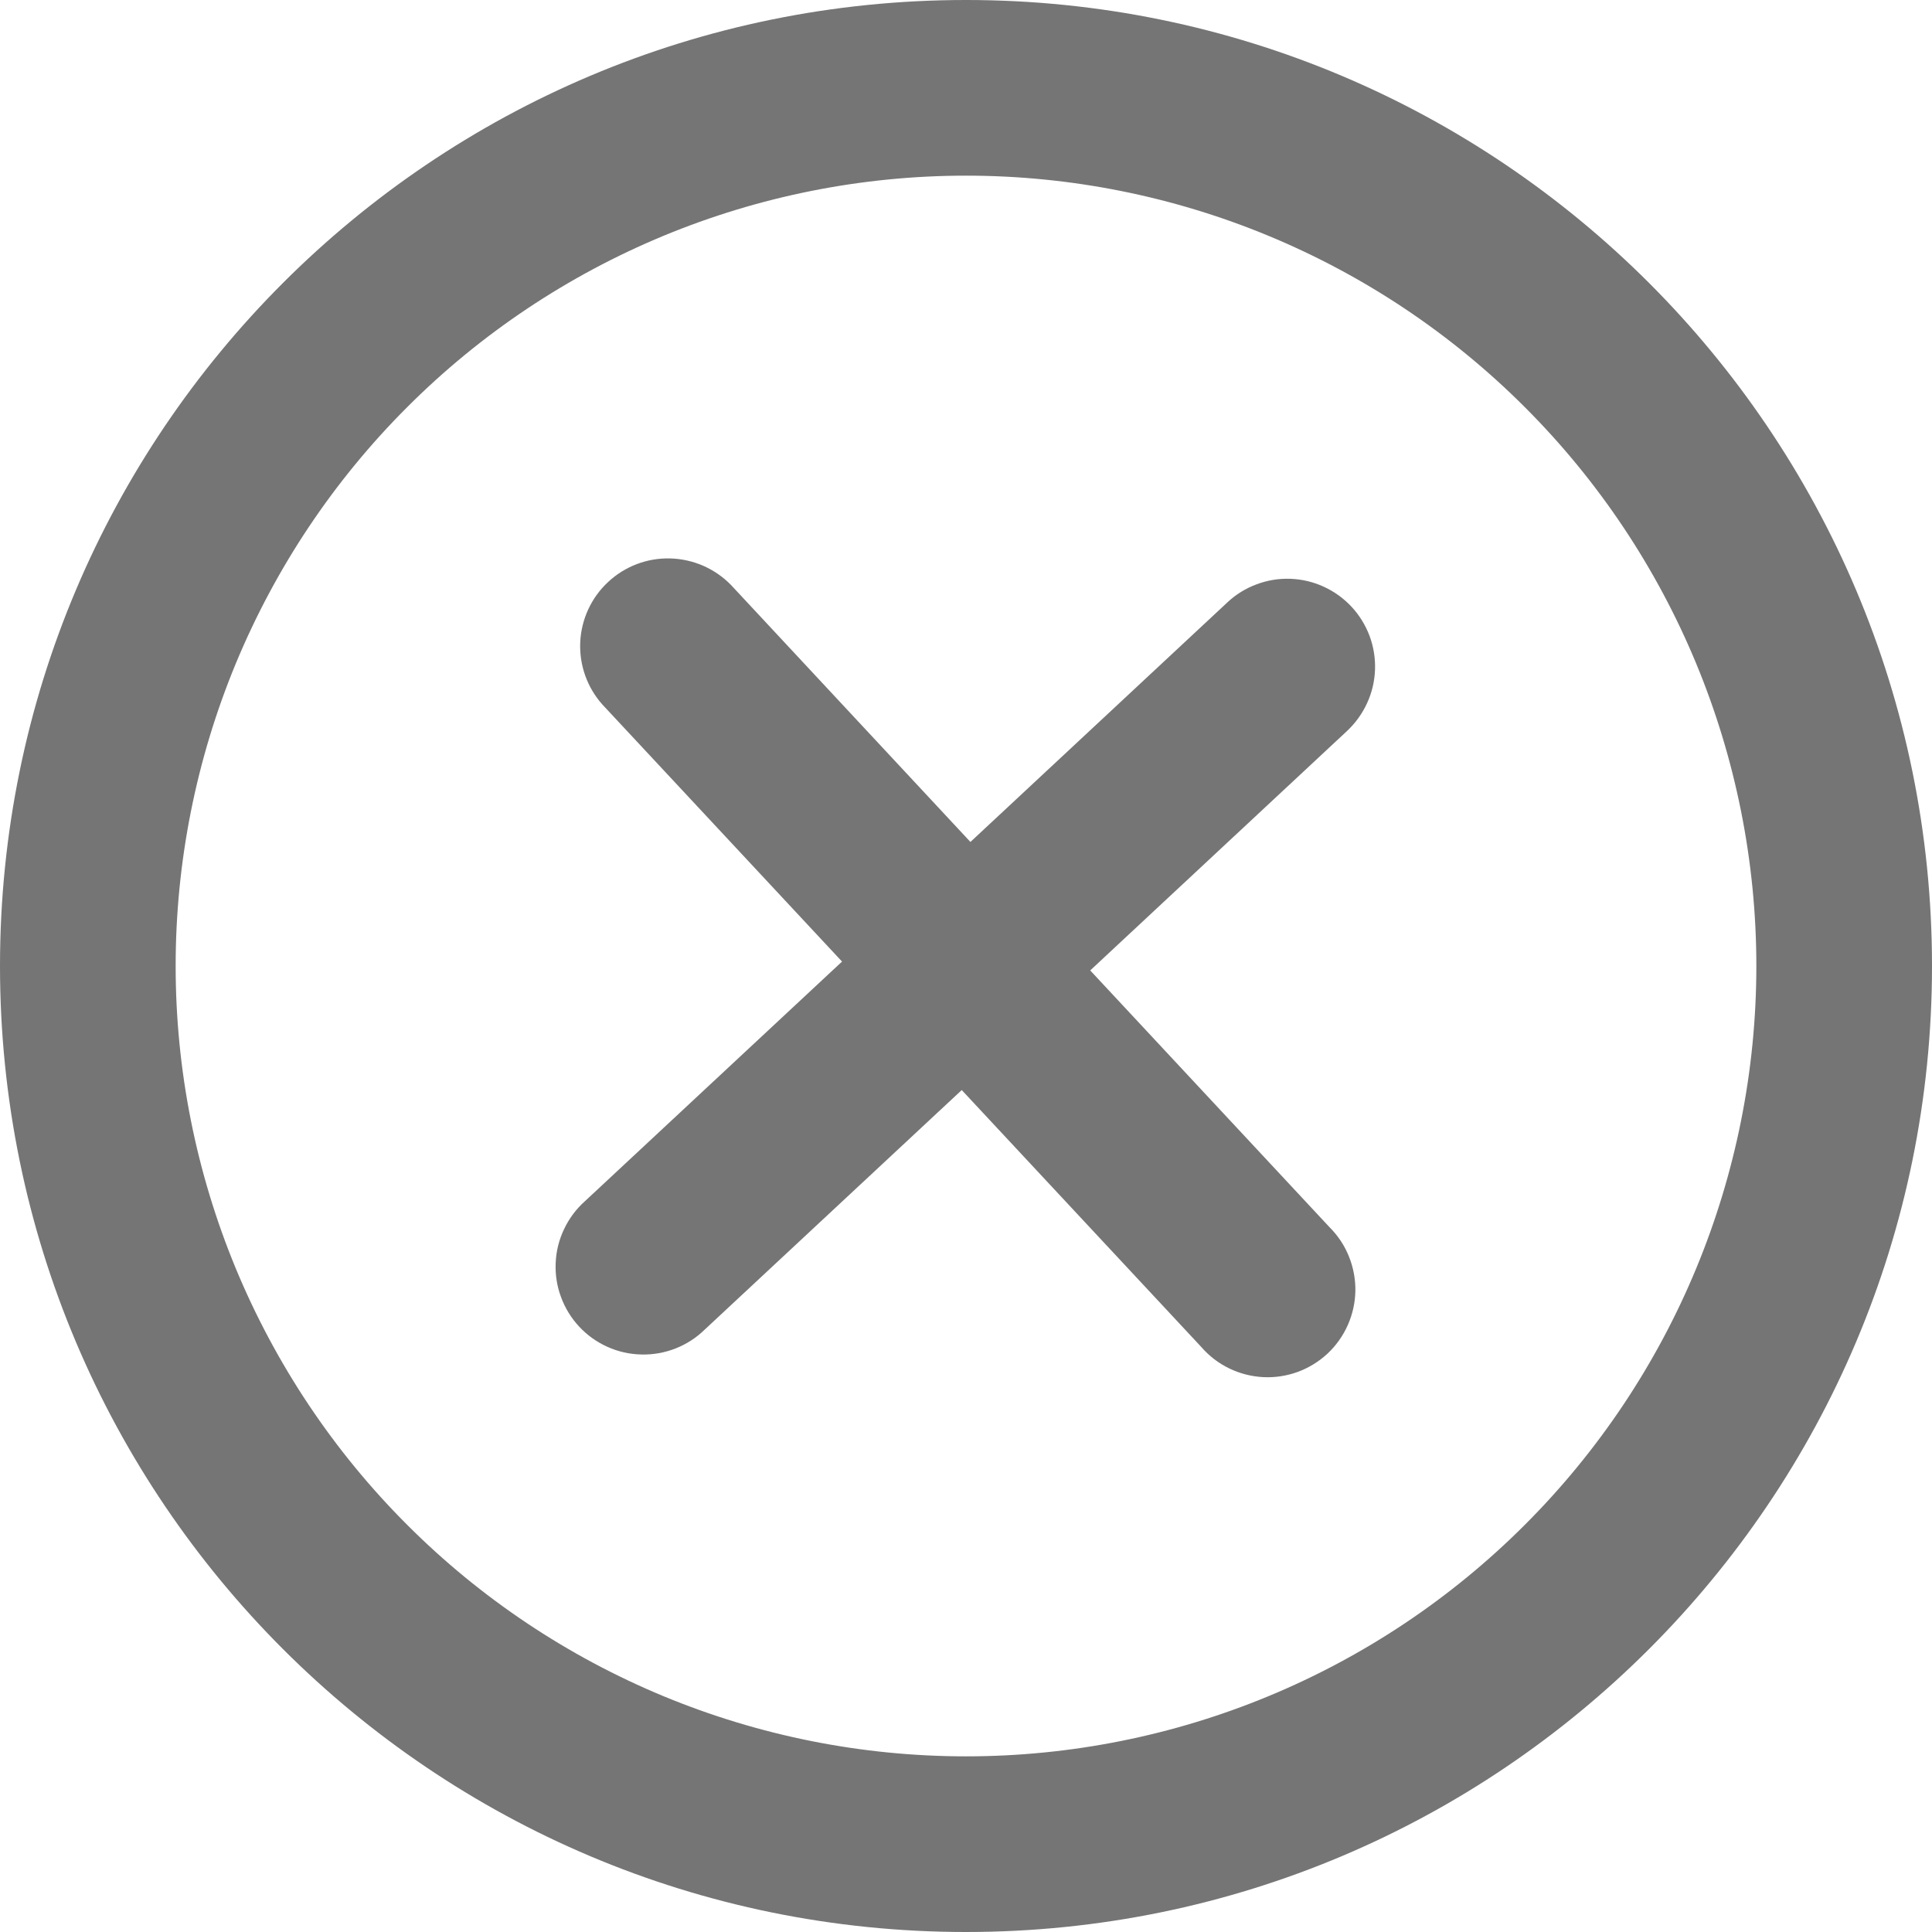 <svg width="24" height="24" viewBox="0 0 24 24" fill="none" xmlns="http://www.w3.org/2000/svg">
<path d="M16.735 9.079C16.839 8.981 16.924 8.863 16.983 8.733C17.043 8.603 17.076 8.462 17.081 8.319C17.086 8.176 17.063 8.033 17.013 7.899C16.962 7.764 16.886 7.641 16.789 7.537C16.691 7.432 16.573 7.347 16.443 7.288C16.313 7.228 16.172 7.195 16.029 7.19C15.886 7.185 15.743 7.208 15.609 7.259C15.474 7.309 15.351 7.385 15.247 7.483L12.055 10.459L9.079 7.265C8.879 7.061 8.608 6.944 8.323 6.937C8.039 6.93 7.762 7.035 7.554 7.23C7.345 7.424 7.221 7.693 7.208 7.977C7.195 8.262 7.294 8.541 7.484 8.753L10.46 11.945L7.267 14.921C7.158 15.018 7.07 15.136 7.008 15.267C6.945 15.398 6.909 15.54 6.903 15.686C6.896 15.831 6.918 15.976 6.969 16.112C7.019 16.249 7.096 16.374 7.195 16.48C7.294 16.586 7.413 16.672 7.546 16.731C7.679 16.791 7.822 16.823 7.967 16.826C8.112 16.83 8.257 16.804 8.392 16.751C8.527 16.698 8.651 16.618 8.755 16.516L11.947 13.541L14.923 16.733C15.019 16.844 15.136 16.934 15.268 16.998C15.399 17.062 15.543 17.099 15.689 17.107C15.835 17.115 15.981 17.093 16.119 17.043C16.256 16.993 16.383 16.915 16.49 16.816C16.597 16.716 16.683 16.595 16.742 16.462C16.802 16.328 16.834 16.183 16.837 16.037C16.839 15.89 16.812 15.745 16.757 15.609C16.703 15.473 16.621 15.35 16.517 15.246L13.543 12.055L16.735 9.079V9.079Z" fill="#757575"/>
<path fill-rule="evenodd" clip-rule="evenodd" d="M0 12C0 5.373 5.373 0 12 0C18.627 0 24 5.373 24 12C24 18.627 18.627 24 12 24C5.373 24 0 18.627 0 12ZM12 21.818C10.711 21.818 9.434 21.564 8.243 21.071C7.052 20.577 5.969 19.854 5.058 18.942C4.146 18.031 3.423 16.948 2.929 15.757C2.436 14.566 2.182 13.289 2.182 12C2.182 10.711 2.436 9.434 2.929 8.243C3.423 7.052 4.146 5.969 5.058 5.058C5.969 4.146 7.052 3.423 8.243 2.929C9.434 2.436 10.711 2.182 12 2.182C14.604 2.182 17.101 3.216 18.942 5.058C20.784 6.899 21.818 9.396 21.818 12C21.818 14.604 20.784 17.101 18.942 18.942C17.101 20.784 14.604 21.818 12 21.818Z" fill="#757575"/>
</svg>
